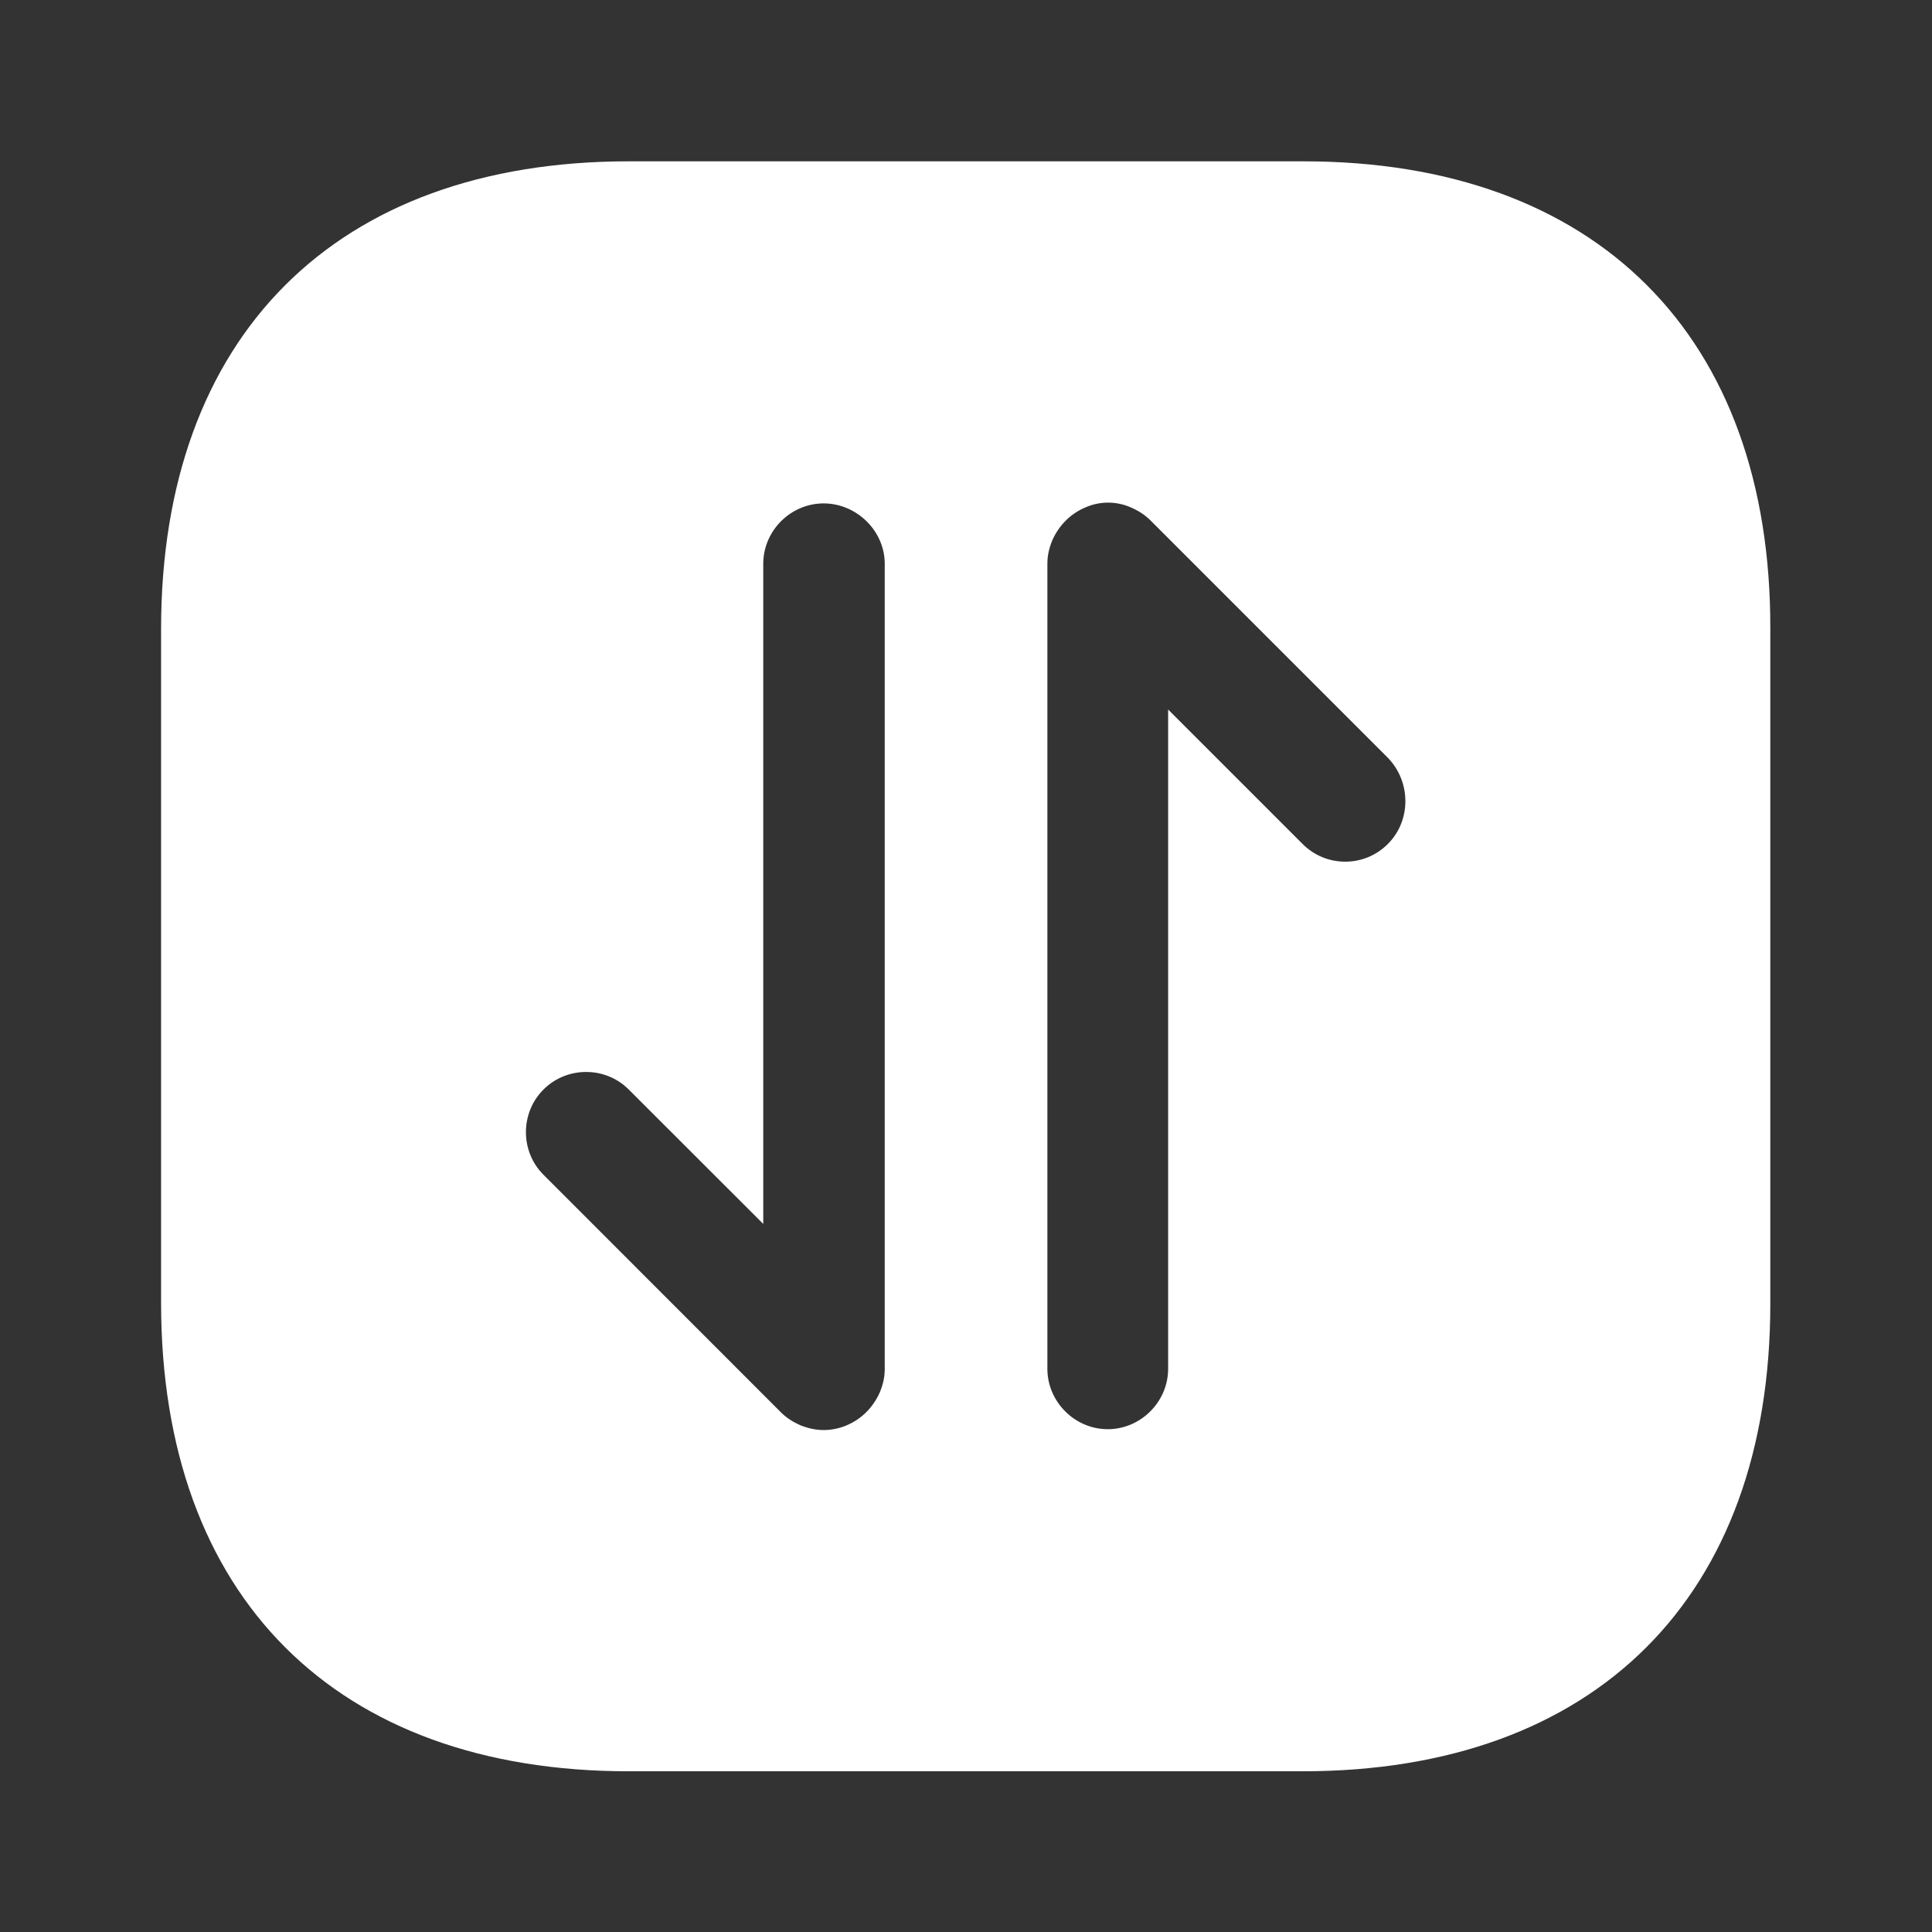 <svg width="16" height="16" viewBox="0 0 16 16" fill="none" xmlns="http://www.w3.org/2000/svg">
<rect x="0" y="0" width="16" height="16" fill="#333333" stroke="none"/>
<path d="M10.794 1.336H5.207C2.781 1.336 1.334 2.783 1.334 5.209V10.789C1.334 13.223 2.781 14.669 5.207 14.669H10.787C13.214 14.669 14.661 13.223 14.661 10.796V5.209C14.667 2.783 13.221 1.336 10.794 1.336ZM7.327 11.336C7.327 11.403 7.314 11.463 7.287 11.529C7.234 11.649 7.141 11.749 7.014 11.803C6.954 11.829 6.887 11.843 6.821 11.843C6.754 11.843 6.694 11.829 6.627 11.803C6.567 11.776 6.514 11.743 6.467 11.696L4.501 9.729C4.307 9.536 4.307 9.216 4.501 9.023C4.694 8.829 5.014 8.829 5.207 9.023L6.321 10.136V4.669C6.321 4.396 6.547 4.169 6.821 4.169C7.094 4.169 7.327 4.396 7.327 4.669V11.336ZM11.494 6.989C11.394 7.089 11.267 7.136 11.141 7.136C11.014 7.136 10.887 7.089 10.787 6.989L9.674 5.876V11.336C9.674 11.609 9.447 11.836 9.174 11.836C8.901 11.836 8.674 11.609 8.674 11.336V4.669C8.674 4.603 8.687 4.543 8.714 4.476C8.767 4.356 8.861 4.256 8.987 4.203C9.107 4.149 9.247 4.149 9.367 4.203C9.427 4.229 9.481 4.263 9.527 4.309L11.494 6.276C11.687 6.476 11.687 6.796 11.494 6.989Z" fill="white"/>
</svg>

